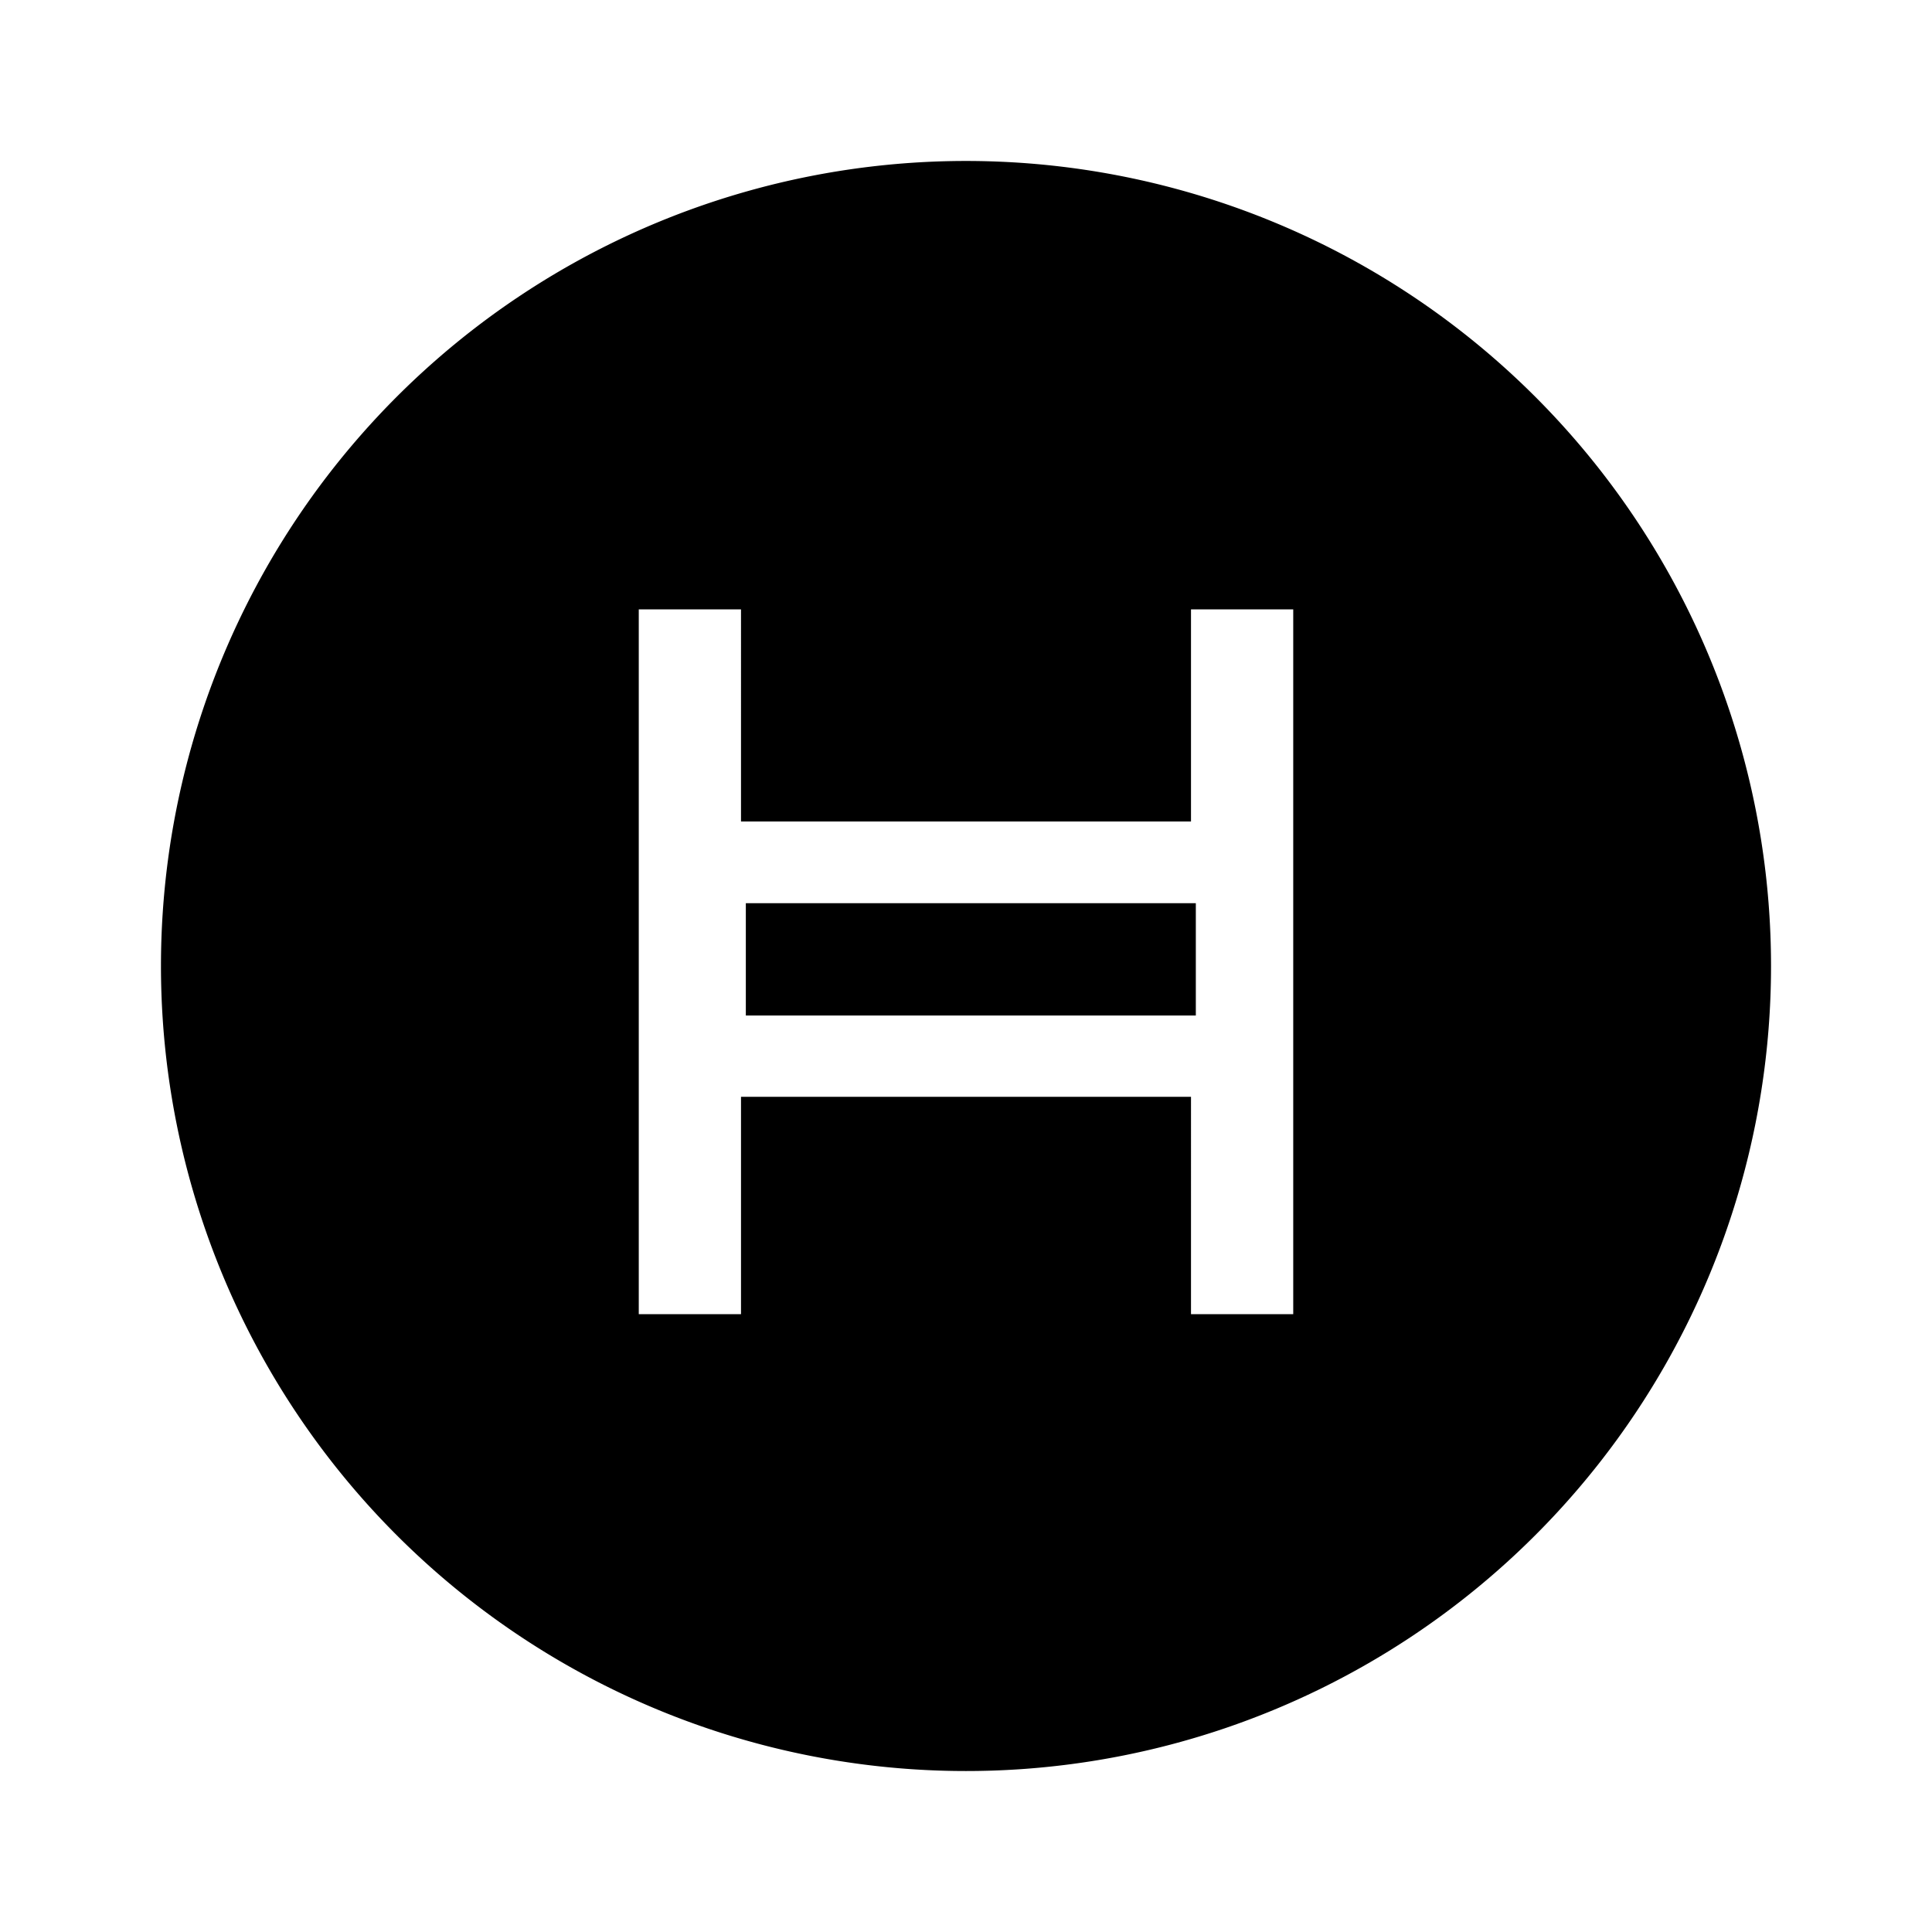 <svg xmlns="http://www.w3.org/2000/svg" xmlns:xlink="http://www.w3.org/1999/xlink" width="24" height="24" viewBox="0 0 24 24"><path fill="currentColor" d="M14.855 12.615h-5.59V11.22h5.59z"/><path fill="currentColor" fill-rule="evenodd" d="M6.444 3.685a10 10 0 1 1 11.112 16.63A10 10 0 0 1 6.444 3.685m8.351 12.64h1.27V7.57h-1.27v2.635h-5.59V7.57h-1.27v8.755h1.27v-2.7h5.59z" clip-rule="evenodd"/></svg>